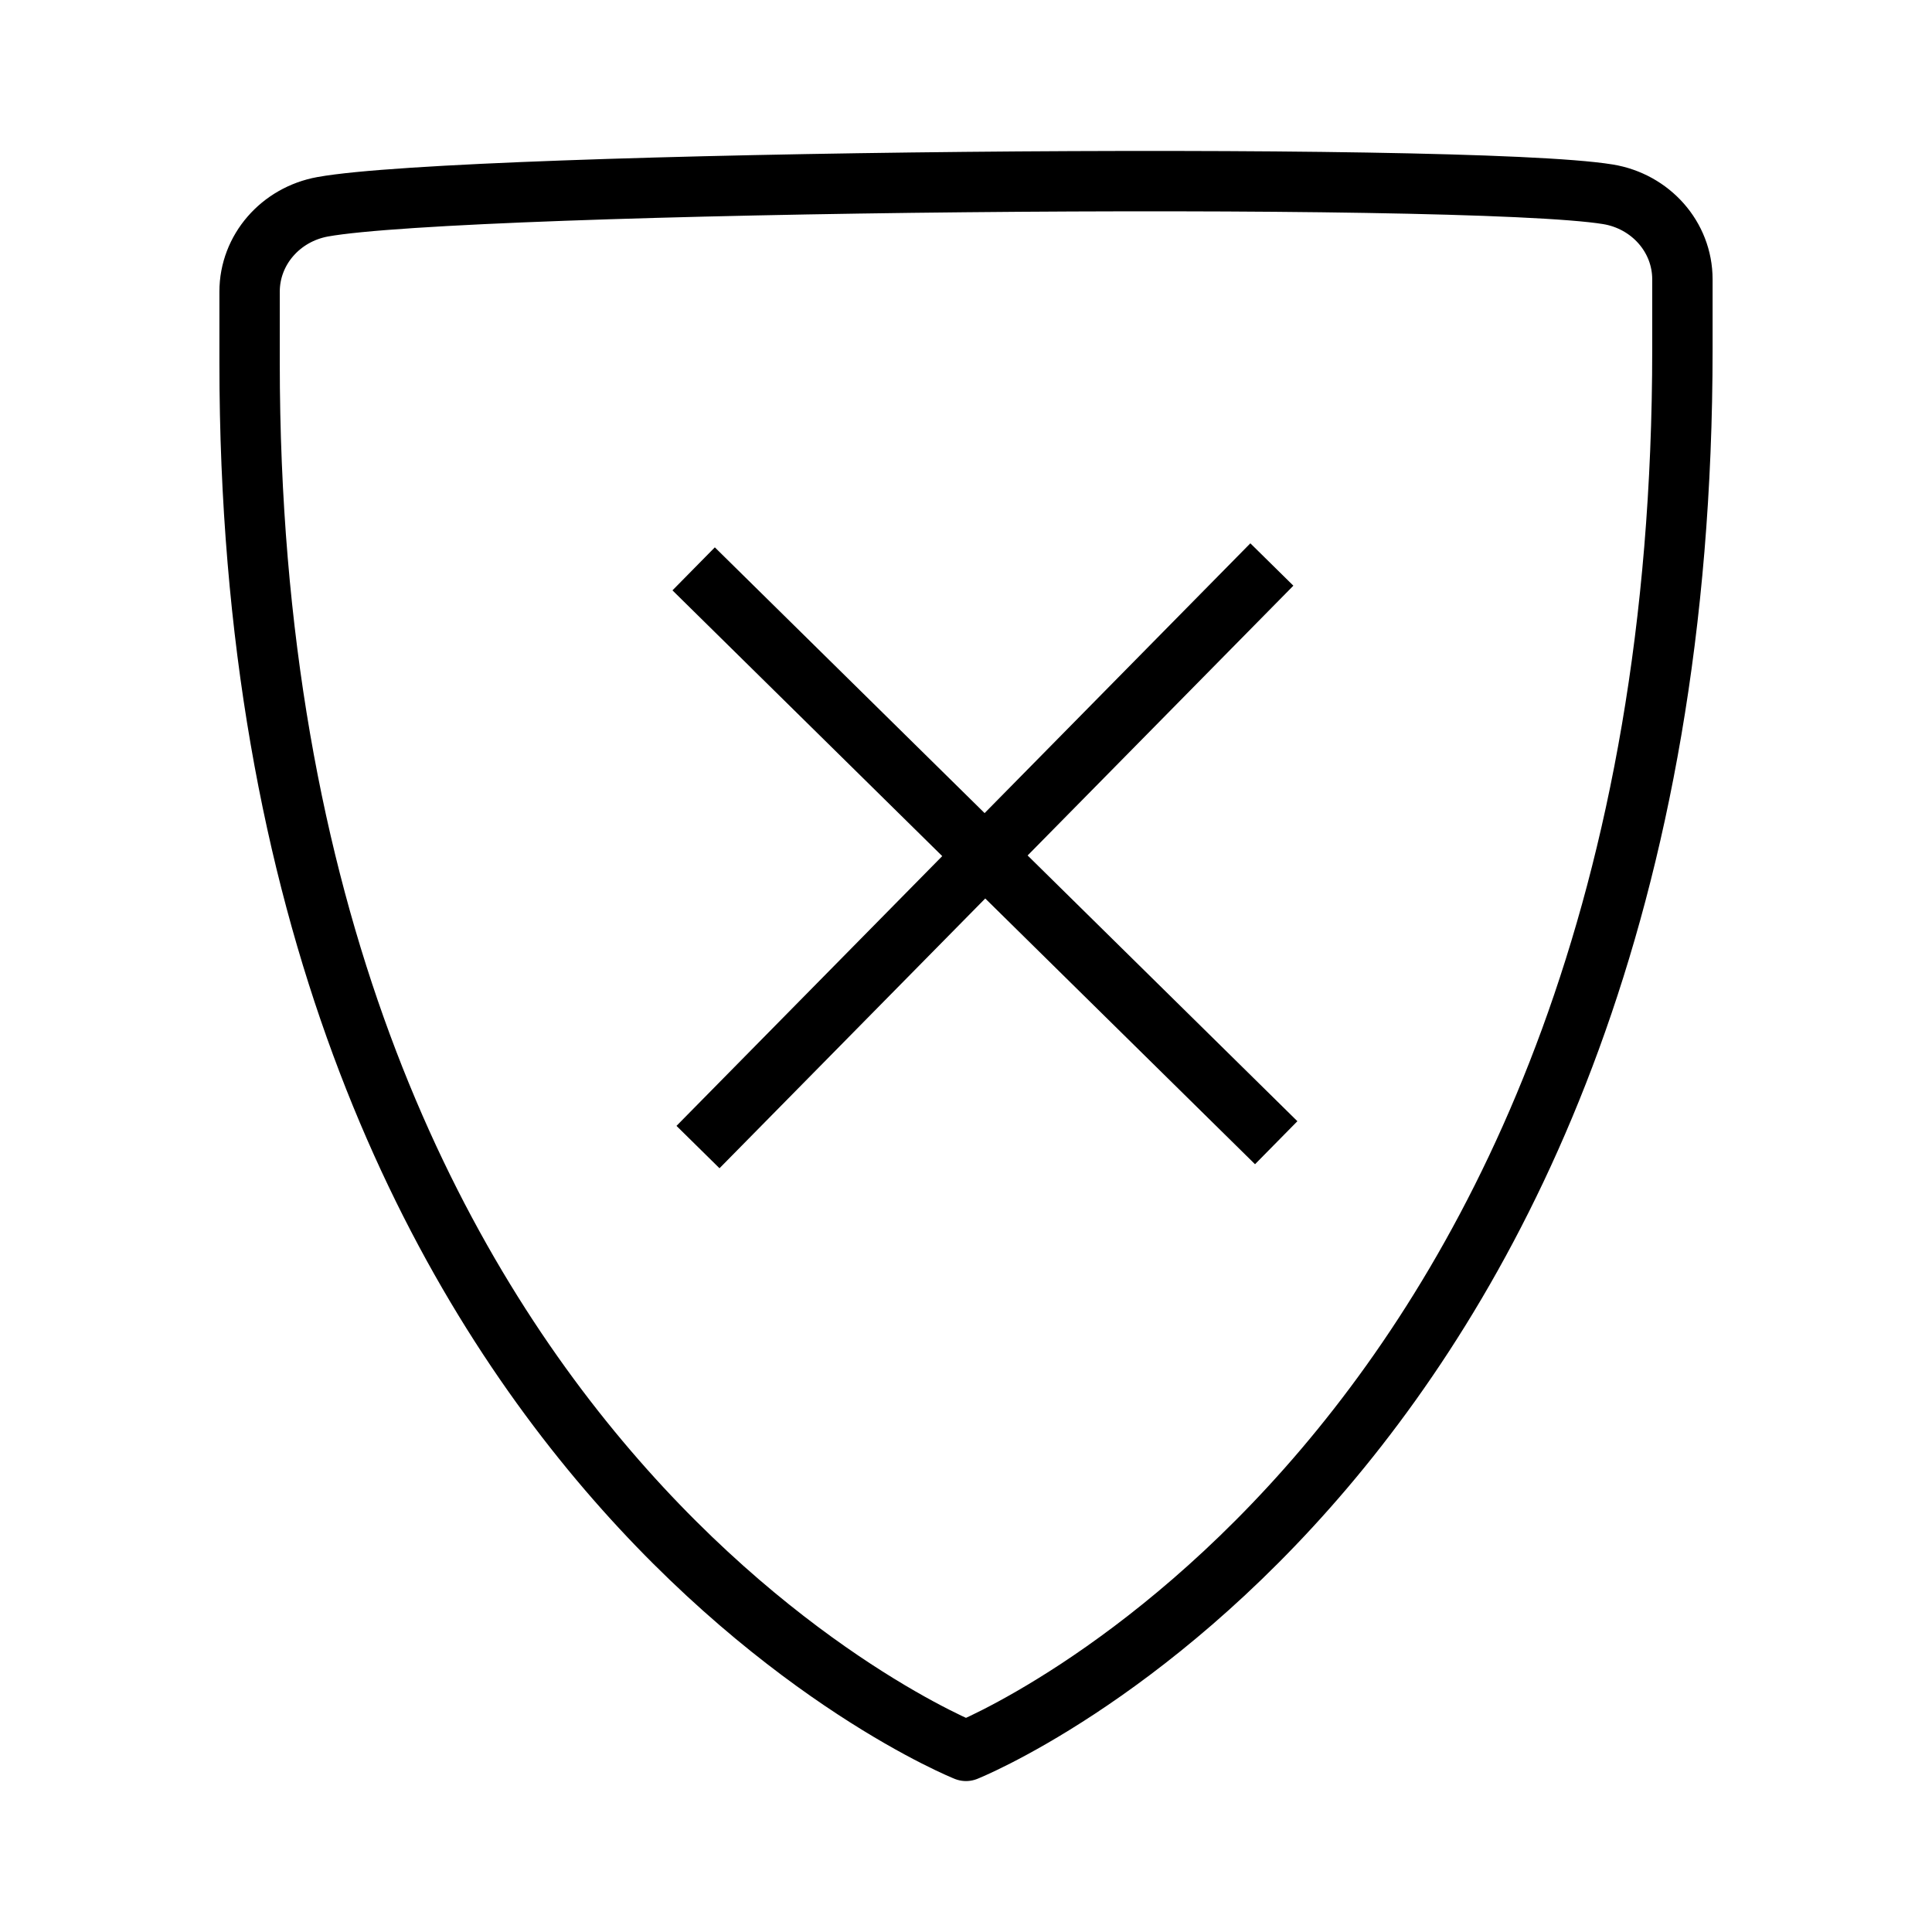 <svg xmlns="http://www.w3.org/2000/svg" viewBox="0 0 32 32"
  stroke="#000" fill="none" stroke-linejoin="round">
  <path d="M11.489 9.422l9.649 9.505M21.066 9.35l-9.505 9.649M4.134 6.011C4.134 24.269 16 29 16 29s11.866-4.731 11.866
  -23.214V4.627c0-.705-.529-1.294-1.234-1.409-2.379-.387-18.924-.222-21.288.207-.694.126-1.21.71-1.21 1.406v1.18z"/>
</svg>
